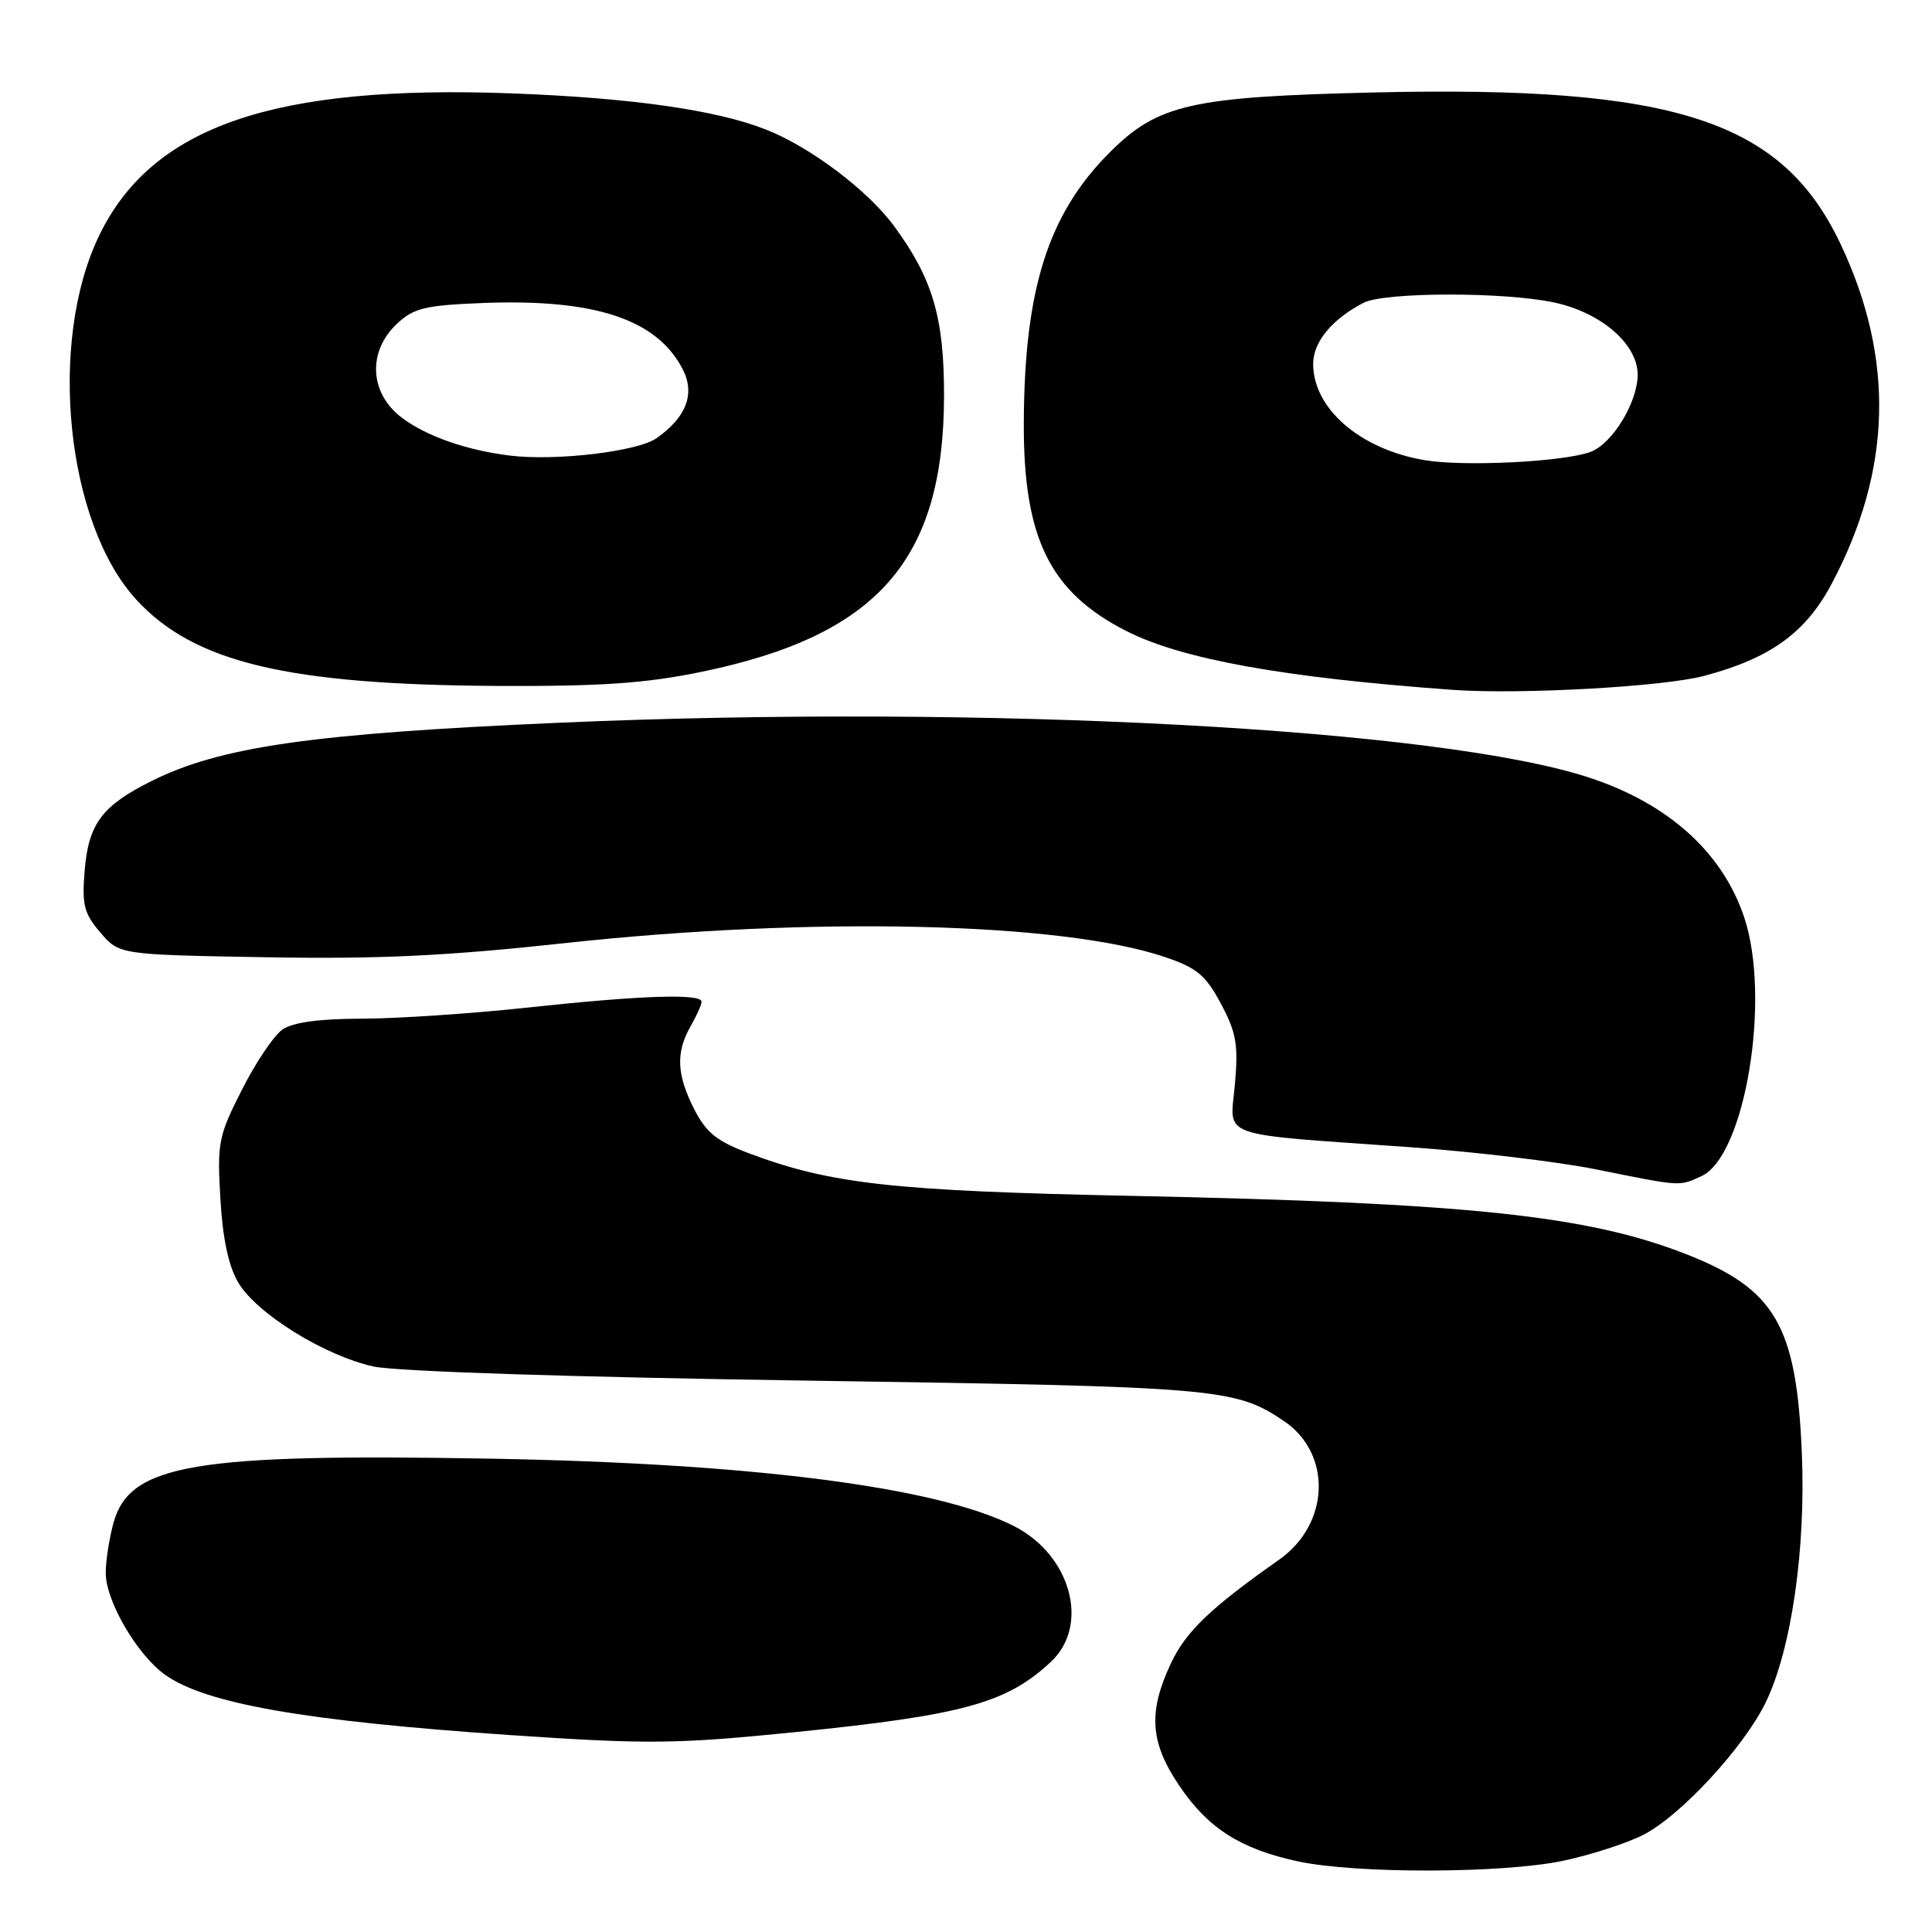 <?xml version="1.0" encoding="UTF-8" standalone="no"?>
<!DOCTYPE svg PUBLIC "-//W3C//DTD SVG 1.1//EN" "http://www.w3.org/Graphics/SVG/1.1/DTD/svg11.dtd" >
<svg xmlns="http://www.w3.org/2000/svg" xmlns:xlink="http://www.w3.org/1999/xlink" version="1.1" viewBox="0 0 256 256">
 <g >
 <path fill="currentColor"
d=" M 207.14 246.56 C 210.80 245.78 215.57 244.24 217.74 243.13 C 222.69 240.61 231.09 231.51 233.98 225.55 C 237.38 218.51 239.30 205.23 238.75 192.46 C 238.04 175.63 235.22 170.80 223.42 166.18 C 210.31 161.05 194.54 159.39 150.00 158.46 C 118.42 157.81 110.12 156.89 99.32 152.85 C 94.98 151.22 93.58 150.10 91.98 146.96 C 89.66 142.41 89.53 139.45 91.50 136.00 C 92.29 134.62 92.95 133.16 92.96 132.75 C 93.02 131.62 84.99 131.88 70.00 133.50 C 62.58 134.30 52.66 134.97 47.97 134.98 C 42.24 134.99 38.78 135.47 37.41 136.43 C 36.29 137.21 33.88 140.79 32.06 144.39 C 28.94 150.52 28.77 151.41 29.20 158.82 C 29.51 164.16 30.28 167.77 31.58 169.96 C 34.02 174.07 43.02 179.65 49.50 181.07 C 52.47 181.72 75.78 182.48 107.00 182.94 C 161.56 183.75 163.62 183.93 170.12 188.29 C 176.53 192.61 176.22 201.93 169.50 206.66 C 160.40 213.06 157.13 216.19 155.16 220.39 C 152.11 226.87 152.38 230.85 156.25 236.60 C 160.06 242.25 164.36 245.00 171.98 246.64 C 179.65 248.30 199.16 248.25 207.14 246.56 Z  M 105.62 229.49 C 127.67 227.25 133.41 225.66 139.25 220.20 C 144.46 215.32 141.89 206.00 134.29 202.18 C 124.03 197.02 99.70 193.90 65.00 193.28 C 25.73 192.58 17.20 194.02 15.05 201.75 C 14.48 203.81 14.01 206.81 14.01 208.41 C 14.00 212.13 18.16 219.27 21.88 221.92 C 27.27 225.75 40.36 228.04 67.50 229.90 C 85.92 231.15 89.61 231.11 105.62 229.49 Z  M 225.44 155.85 C 231.25 153.20 234.71 132.21 231.10 121.50 C 228.22 112.95 221.10 106.52 210.68 103.07 C 190.99 96.53 130.57 93.30 74.00 95.77 C 41.30 97.20 29.15 98.94 20.00 103.53 C 13.51 106.78 11.73 109.17 11.22 115.33 C 10.84 119.92 11.13 121.03 13.30 123.57 C 15.82 126.50 15.82 126.50 35.18 126.84 C 50.22 127.10 59.12 126.68 75.02 124.95 C 107.62 121.42 140.56 122.18 154.29 126.79 C 158.60 128.24 159.74 129.19 161.78 133.00 C 163.82 136.83 164.10 138.42 163.63 143.70 C 163.00 150.92 160.88 150.16 187.00 152.02 C 195.53 152.63 206.55 153.95 211.50 154.95 C 222.87 157.24 222.43 157.22 225.44 155.85 Z  M 225.76 89.57 C 234.59 87.23 239.27 83.85 242.73 77.31 C 250.68 62.29 251.07 47.58 243.91 32.39 C 236.16 15.95 222.00 11.33 182.15 12.25 C 157.79 12.82 153.43 13.81 147.03 20.21 C 138.89 28.35 135.73 38.30 135.66 56.00 C 135.59 71.30 139.11 78.46 149.24 83.61 C 156.59 87.35 170.09 89.79 192.50 91.41 C 201.36 92.05 220.35 91.00 225.76 89.57 Z  M 92.96 89.02 C 116.29 84.21 125.07 74.21 125.09 52.42 C 125.10 42.07 123.59 36.93 118.48 29.97 C 115.00 25.23 107.38 19.48 101.50 17.17 C 94.95 14.58 83.73 12.98 68.00 12.38 C 36.28 11.18 20.16 16.71 13.14 31.21 C 6.30 45.34 8.76 69.36 18.09 79.49 C 25.75 87.80 38.14 90.74 66.00 90.89 C 79.72 90.95 85.54 90.55 92.96 89.02 Z  M 188.75 60.97 C 180.21 59.52 174.00 54.15 174.00 48.21 C 174.00 45.31 176.51 42.28 180.68 40.12 C 183.46 38.69 199.34 38.66 205.93 40.08 C 212.17 41.42 217.00 45.60 217.00 49.65 C 216.99 53.32 213.64 58.81 210.75 59.88 C 207.19 61.20 193.96 61.86 188.75 60.97 Z  M 67.50 60.36 C 61.76 59.64 56.48 57.79 53.25 55.35 C 48.96 52.12 48.67 46.60 52.58 42.92 C 54.83 40.81 56.29 40.46 63.96 40.15 C 78.80 39.57 87.03 42.29 90.45 48.91 C 92.14 52.16 90.96 55.28 87.00 58.06 C 84.47 59.84 73.59 61.12 67.50 60.36 Z "/>
</g>
</svg>